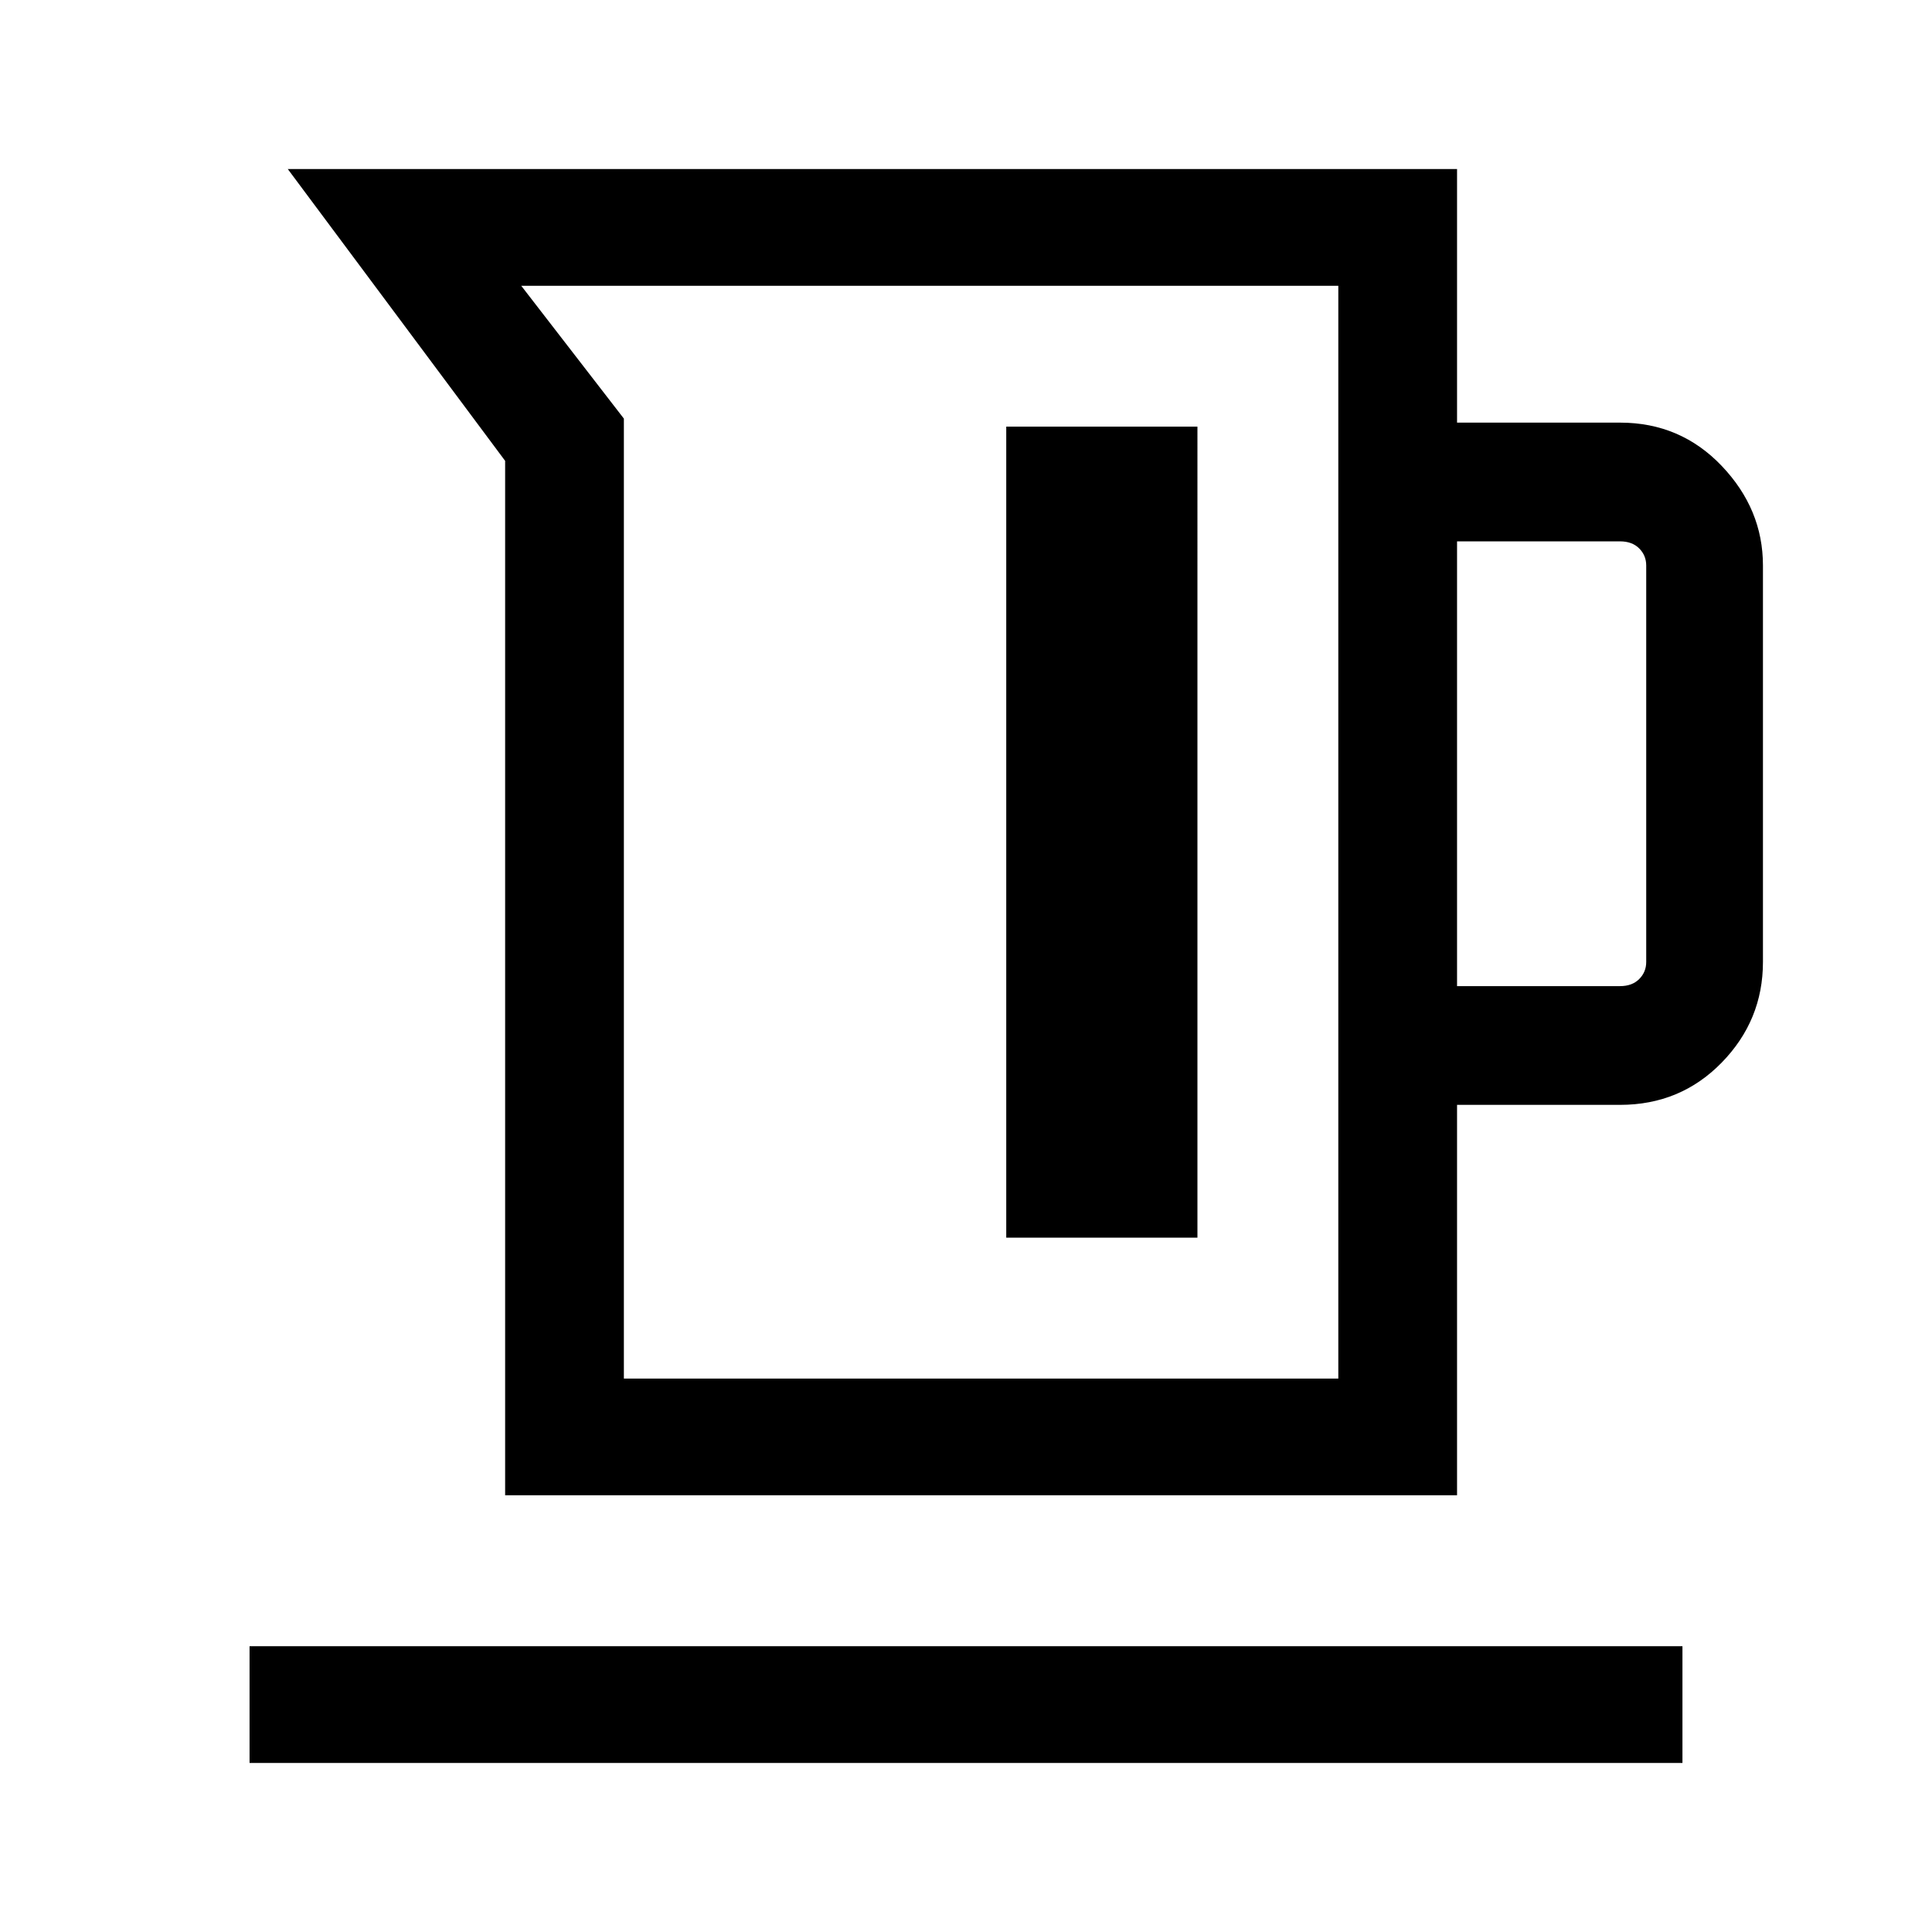 <svg xmlns="http://www.w3.org/2000/svg" height="48" width="48"><path d="M12.55 37.15v-25.7L7.15 4.2H36.2v6.3h4.05q1.5 0 2.525 1.075T43.8 14.05v9.85q0 1.45-1.025 2.5t-2.525 1.05H36.2v9.7Zm2.95-2.9h17.75V7.1h-20.3l2.55 3.3Zm20.7-9.75h4.05q.3 0 .475-.175t.175-.425v-9.85q0-.25-.175-.425t-.475-.175H36.2ZM25 30.75h4.75V10.6H25ZM6.2 43.8v-2.9h35.6v2.9Zm9.3-9.55h17.75Z"/></svg>